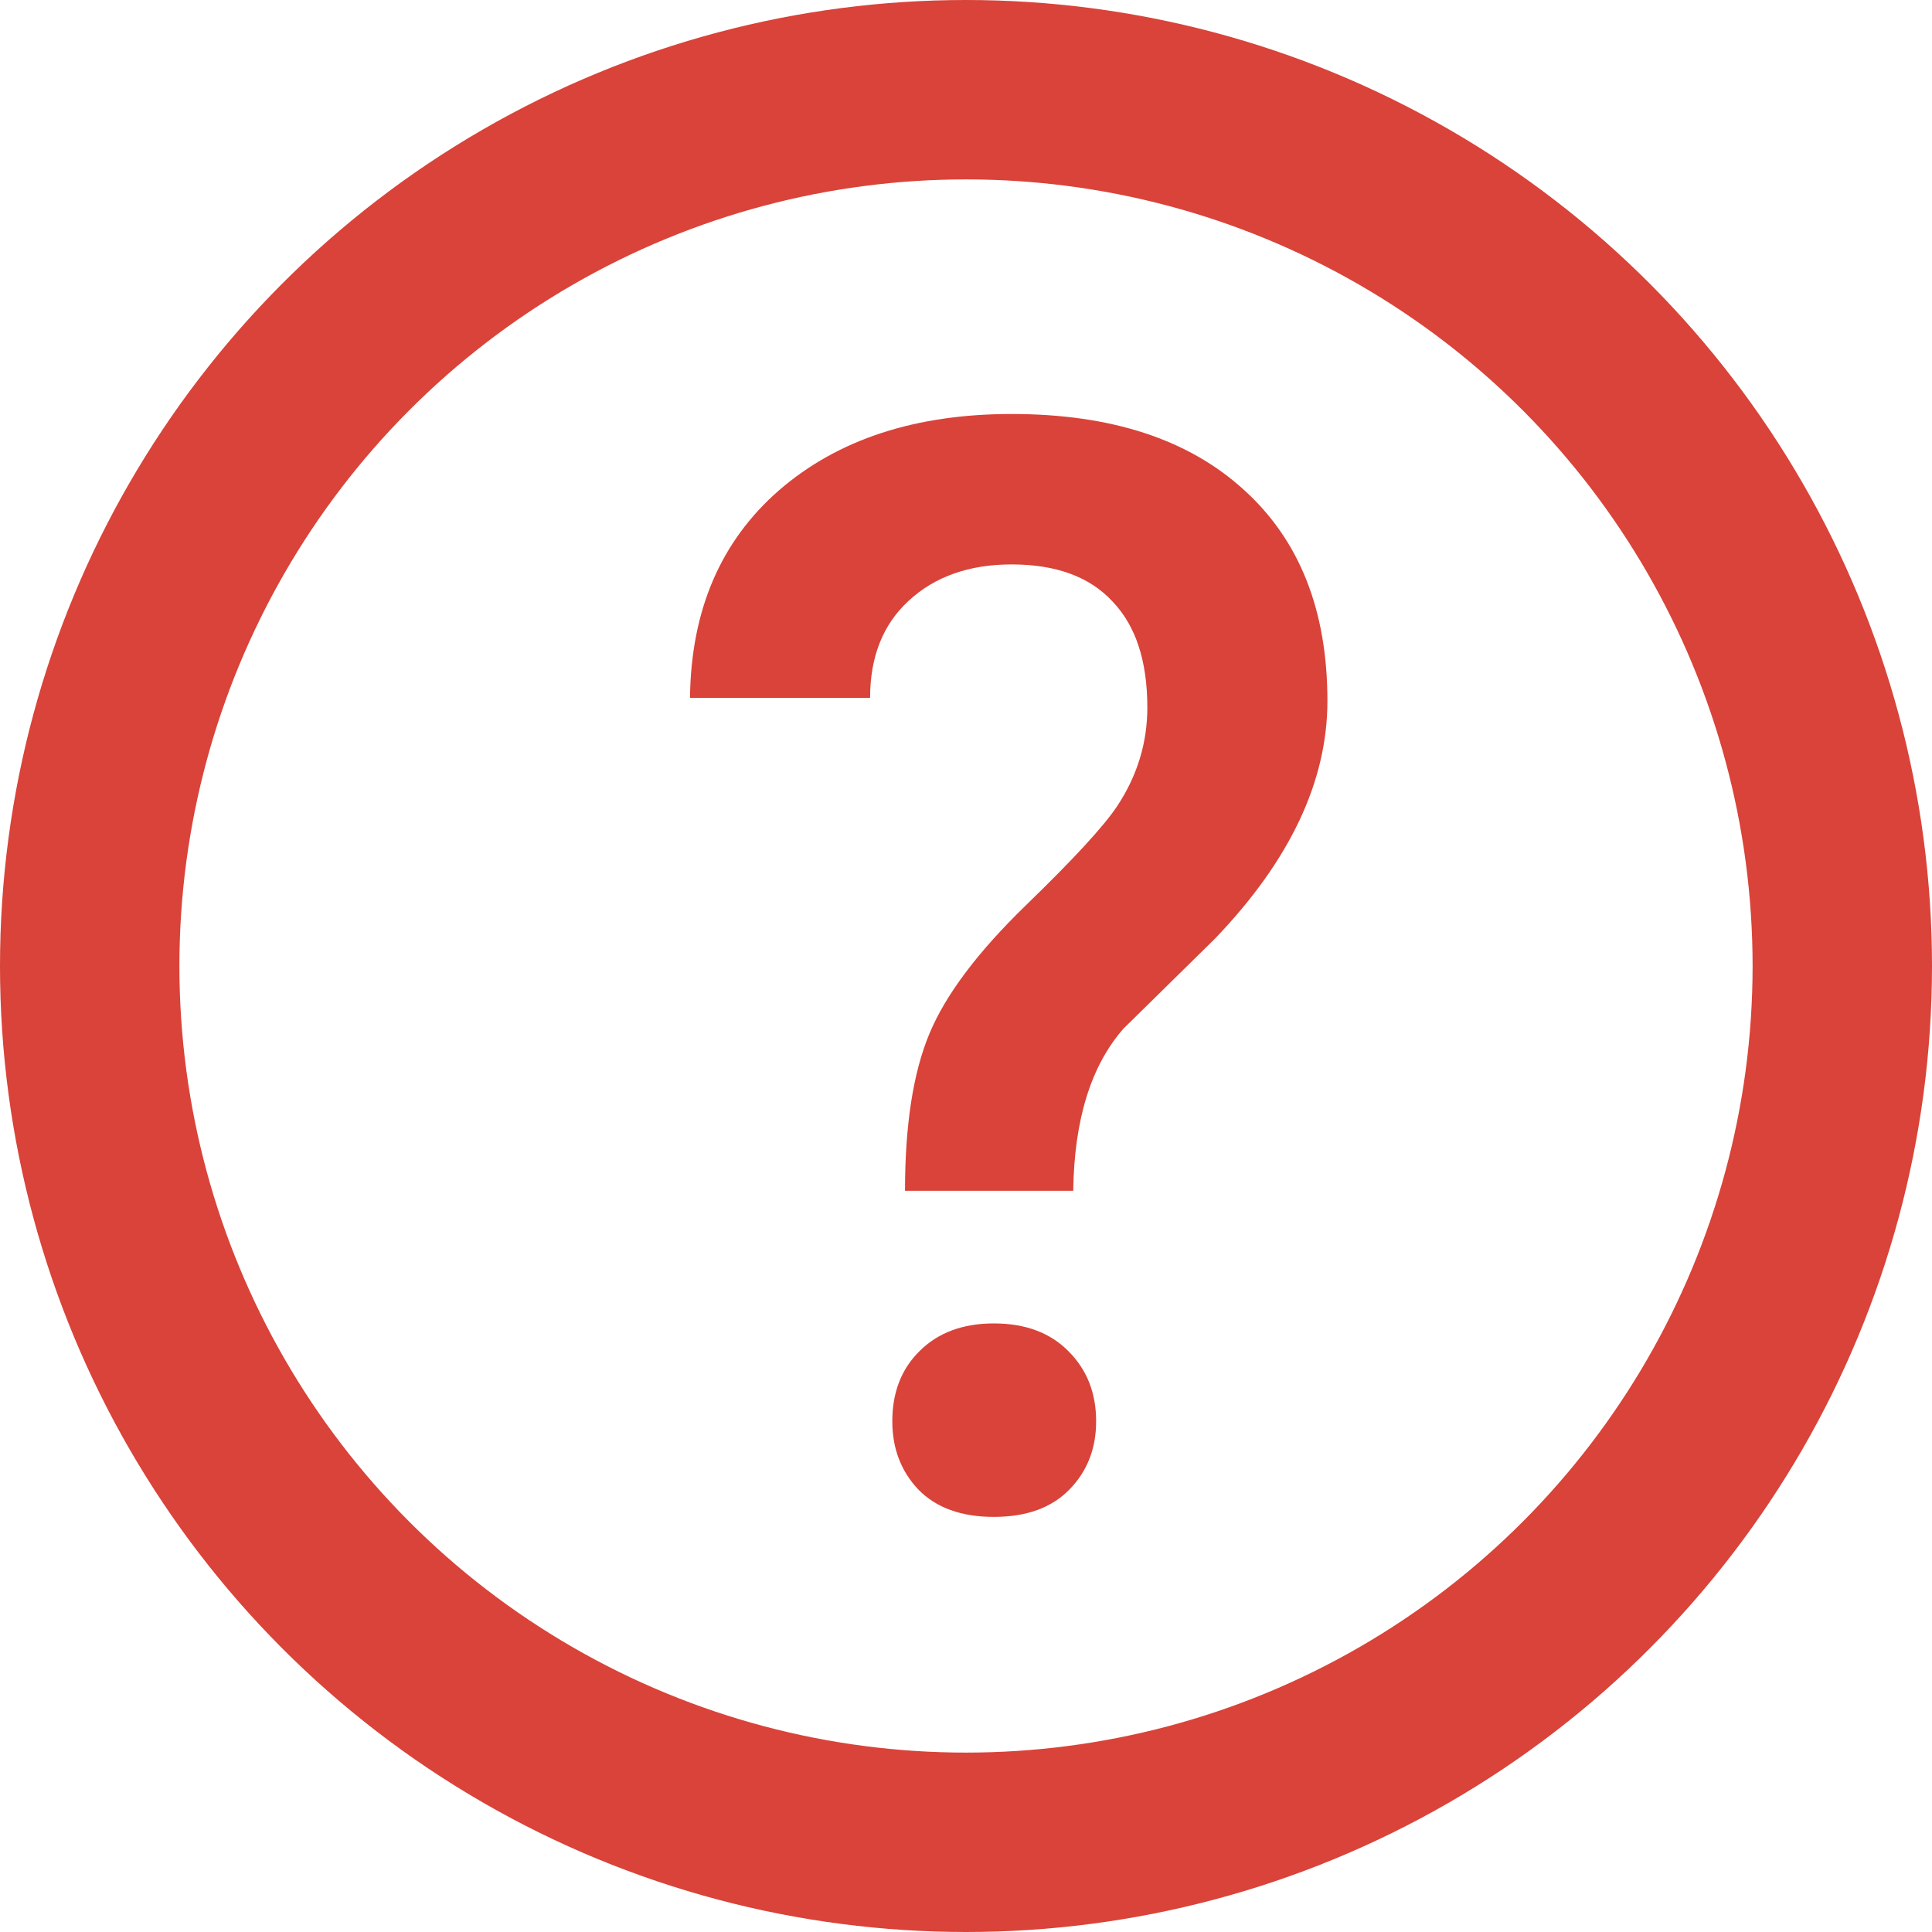 <svg width="14" height="14" viewBox="0 0 14 14" fill="none" xmlns="http://www.w3.org/2000/svg">
<path d="M6.558 8.629C6.558 8.153 6.617 7.773 6.735 7.49C6.853 7.207 7.086 6.898 7.433 6.561C7.784 6.221 8.006 5.979 8.099 5.836C8.242 5.618 8.314 5.381 8.314 5.127C8.314 4.79 8.23 4.534 8.062 4.359C7.897 4.18 7.653 4.09 7.331 4.09C7.023 4.09 6.774 4.178 6.584 4.354C6.398 4.525 6.305 4.76 6.305 5.057H5C5.007 4.423 5.222 3.922 5.645 3.553C6.071 3.184 6.633 3 7.331 3C8.051 3 8.611 3.183 9.012 3.548C9.417 3.913 9.619 4.423 9.619 5.079C9.619 5.662 9.347 6.237 8.803 6.803L8.142 7.453C7.906 7.721 7.784 8.113 7.777 8.629H6.558ZM6.466 10.299C6.466 10.088 6.533 9.918 6.665 9.789C6.798 9.657 6.977 9.59 7.202 9.59C7.431 9.59 7.612 9.658 7.745 9.794C7.877 9.927 7.943 10.095 7.943 10.299C7.943 10.496 7.879 10.661 7.75 10.793C7.621 10.926 7.438 10.992 7.202 10.992C6.966 10.992 6.783 10.926 6.654 10.793C6.529 10.661 6.466 10.496 6.466 10.299Z" fill="#D94339"/>
<circle cx="7" cy="7" r="6.35" stroke="#D94339" stroke-width="1.3"/>
</svg>
